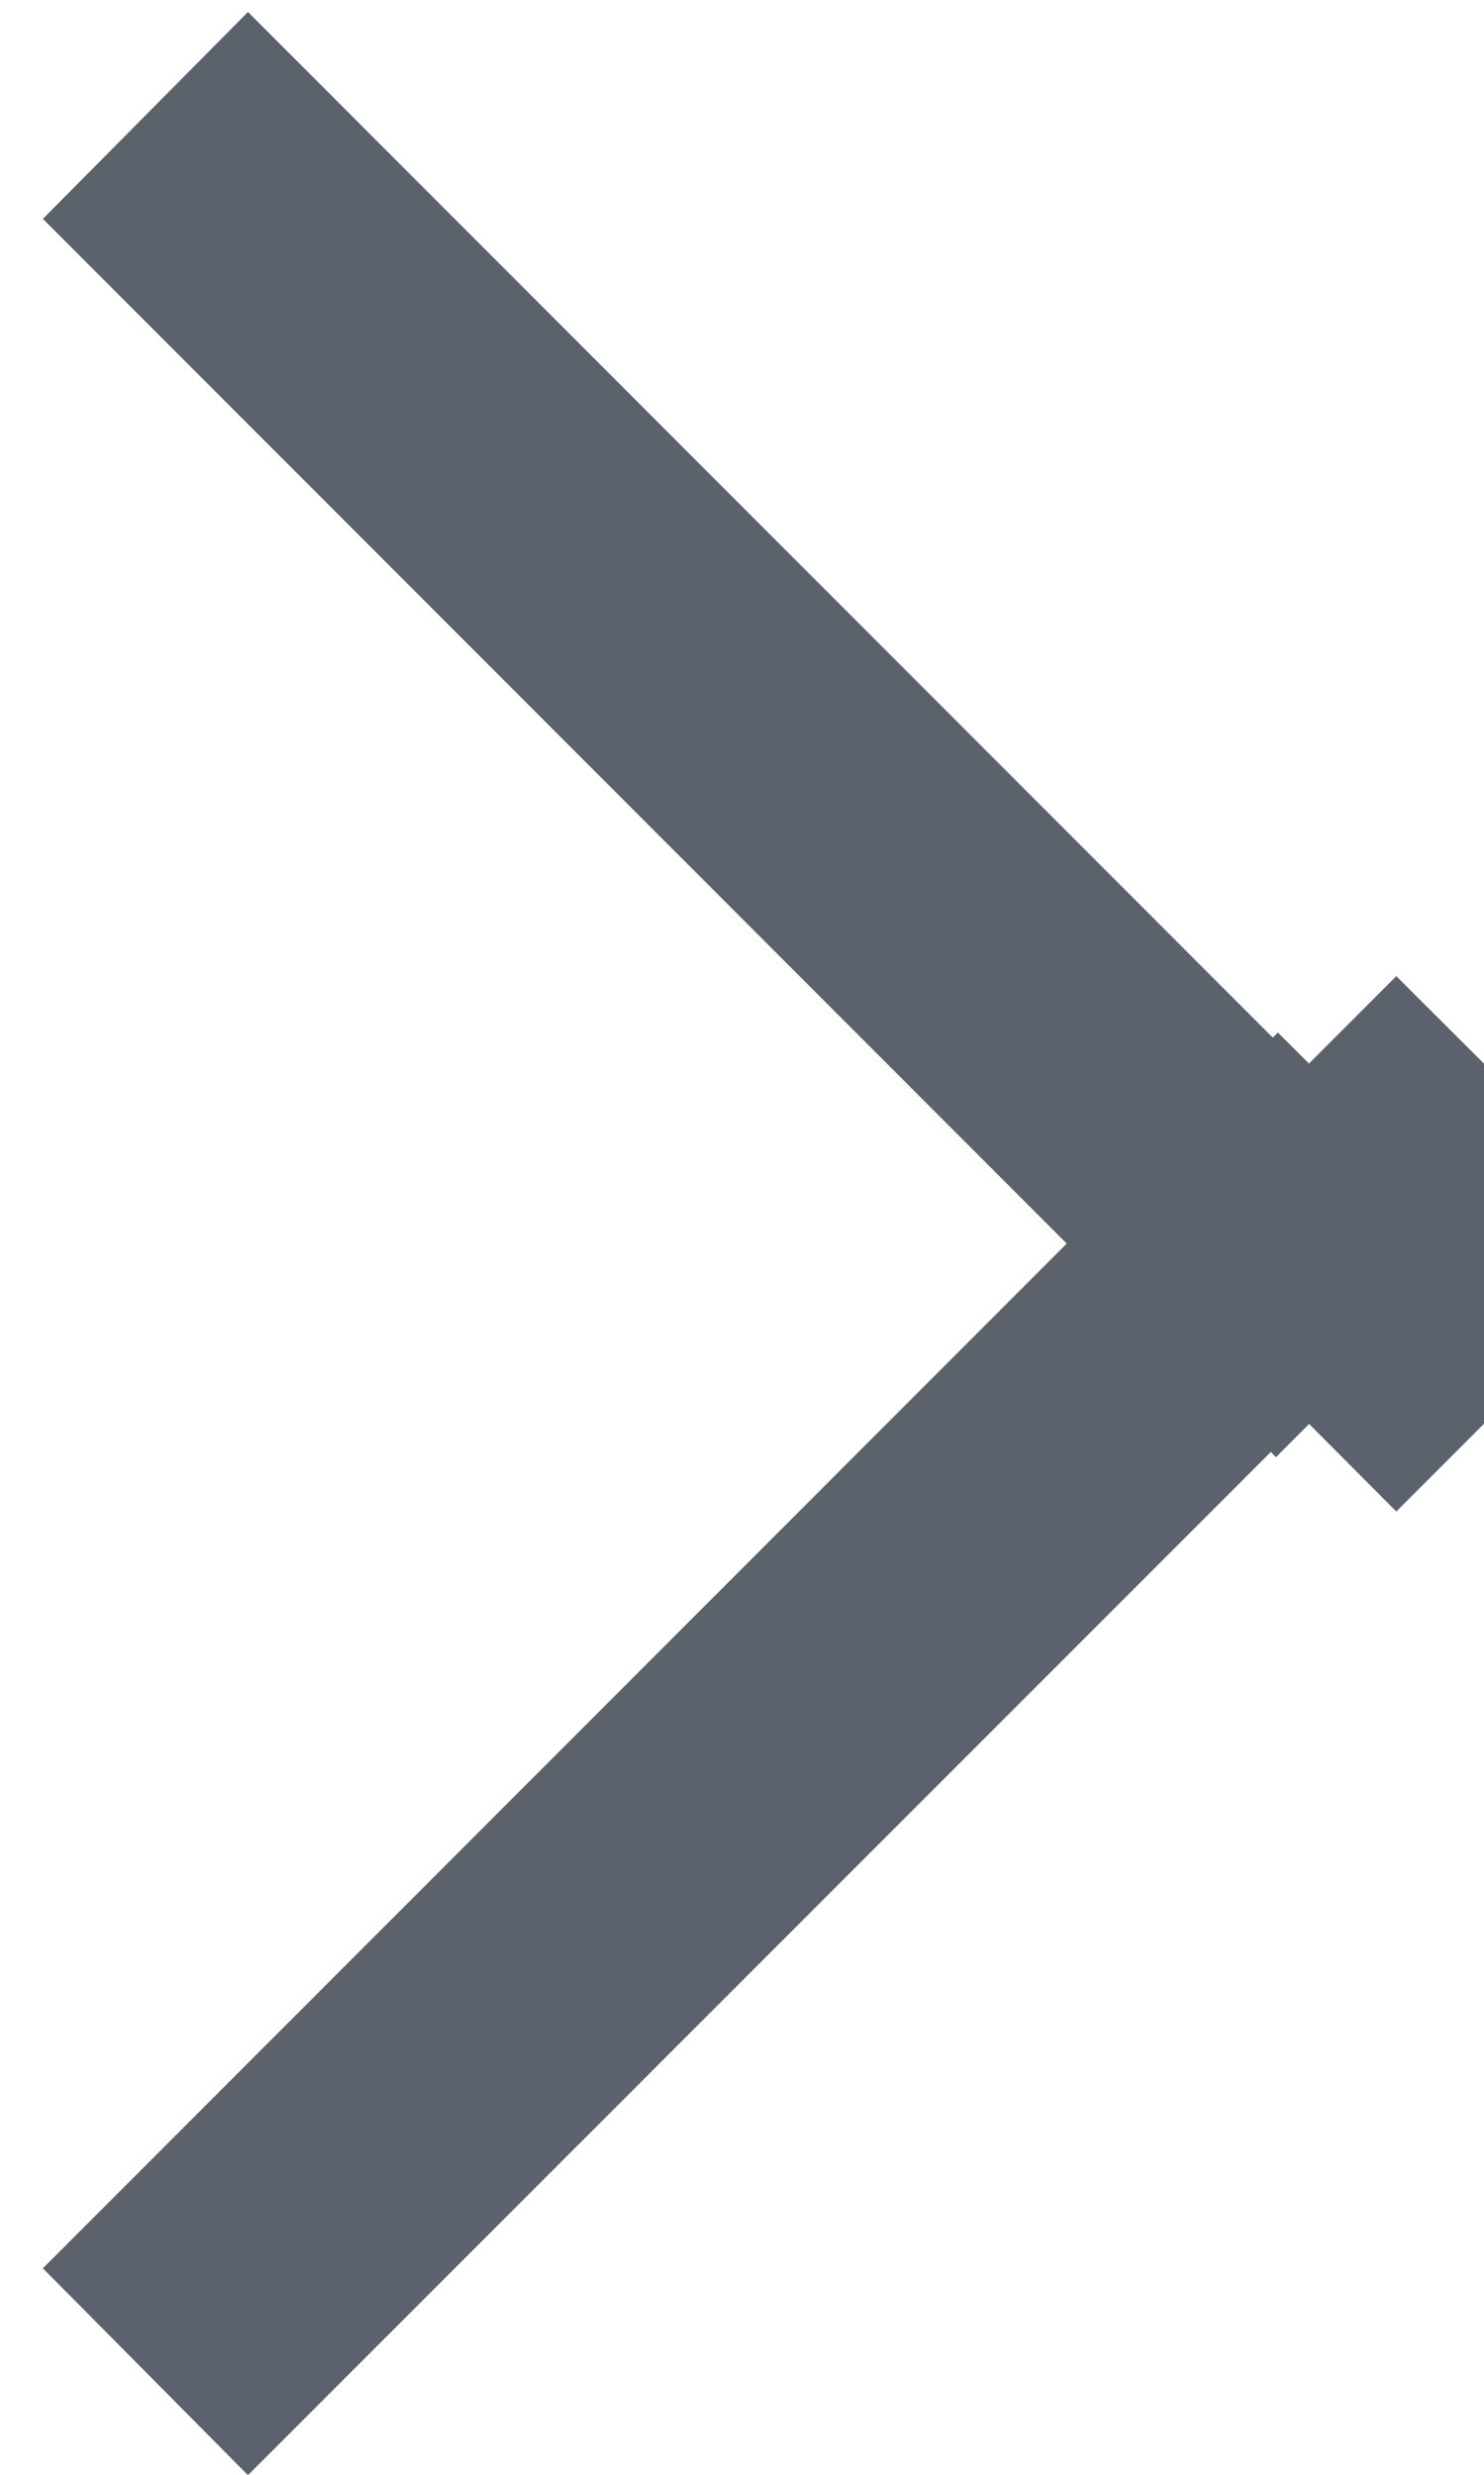<svg width="6" height="10" xmlns="http://www.w3.org/2000/svg"><path d="M5.167 4.879l.48.479L6 5.004l-.354-.353-.374.374.374.375L6 5.046l-.354-.354-.479.48-.02-.021-4.143 4.142-.125-.126L5.02 5.025.879.883l.125-.126L5.146 4.9l.021-.021z" stroke="#5C626B" fill="none"/></svg>